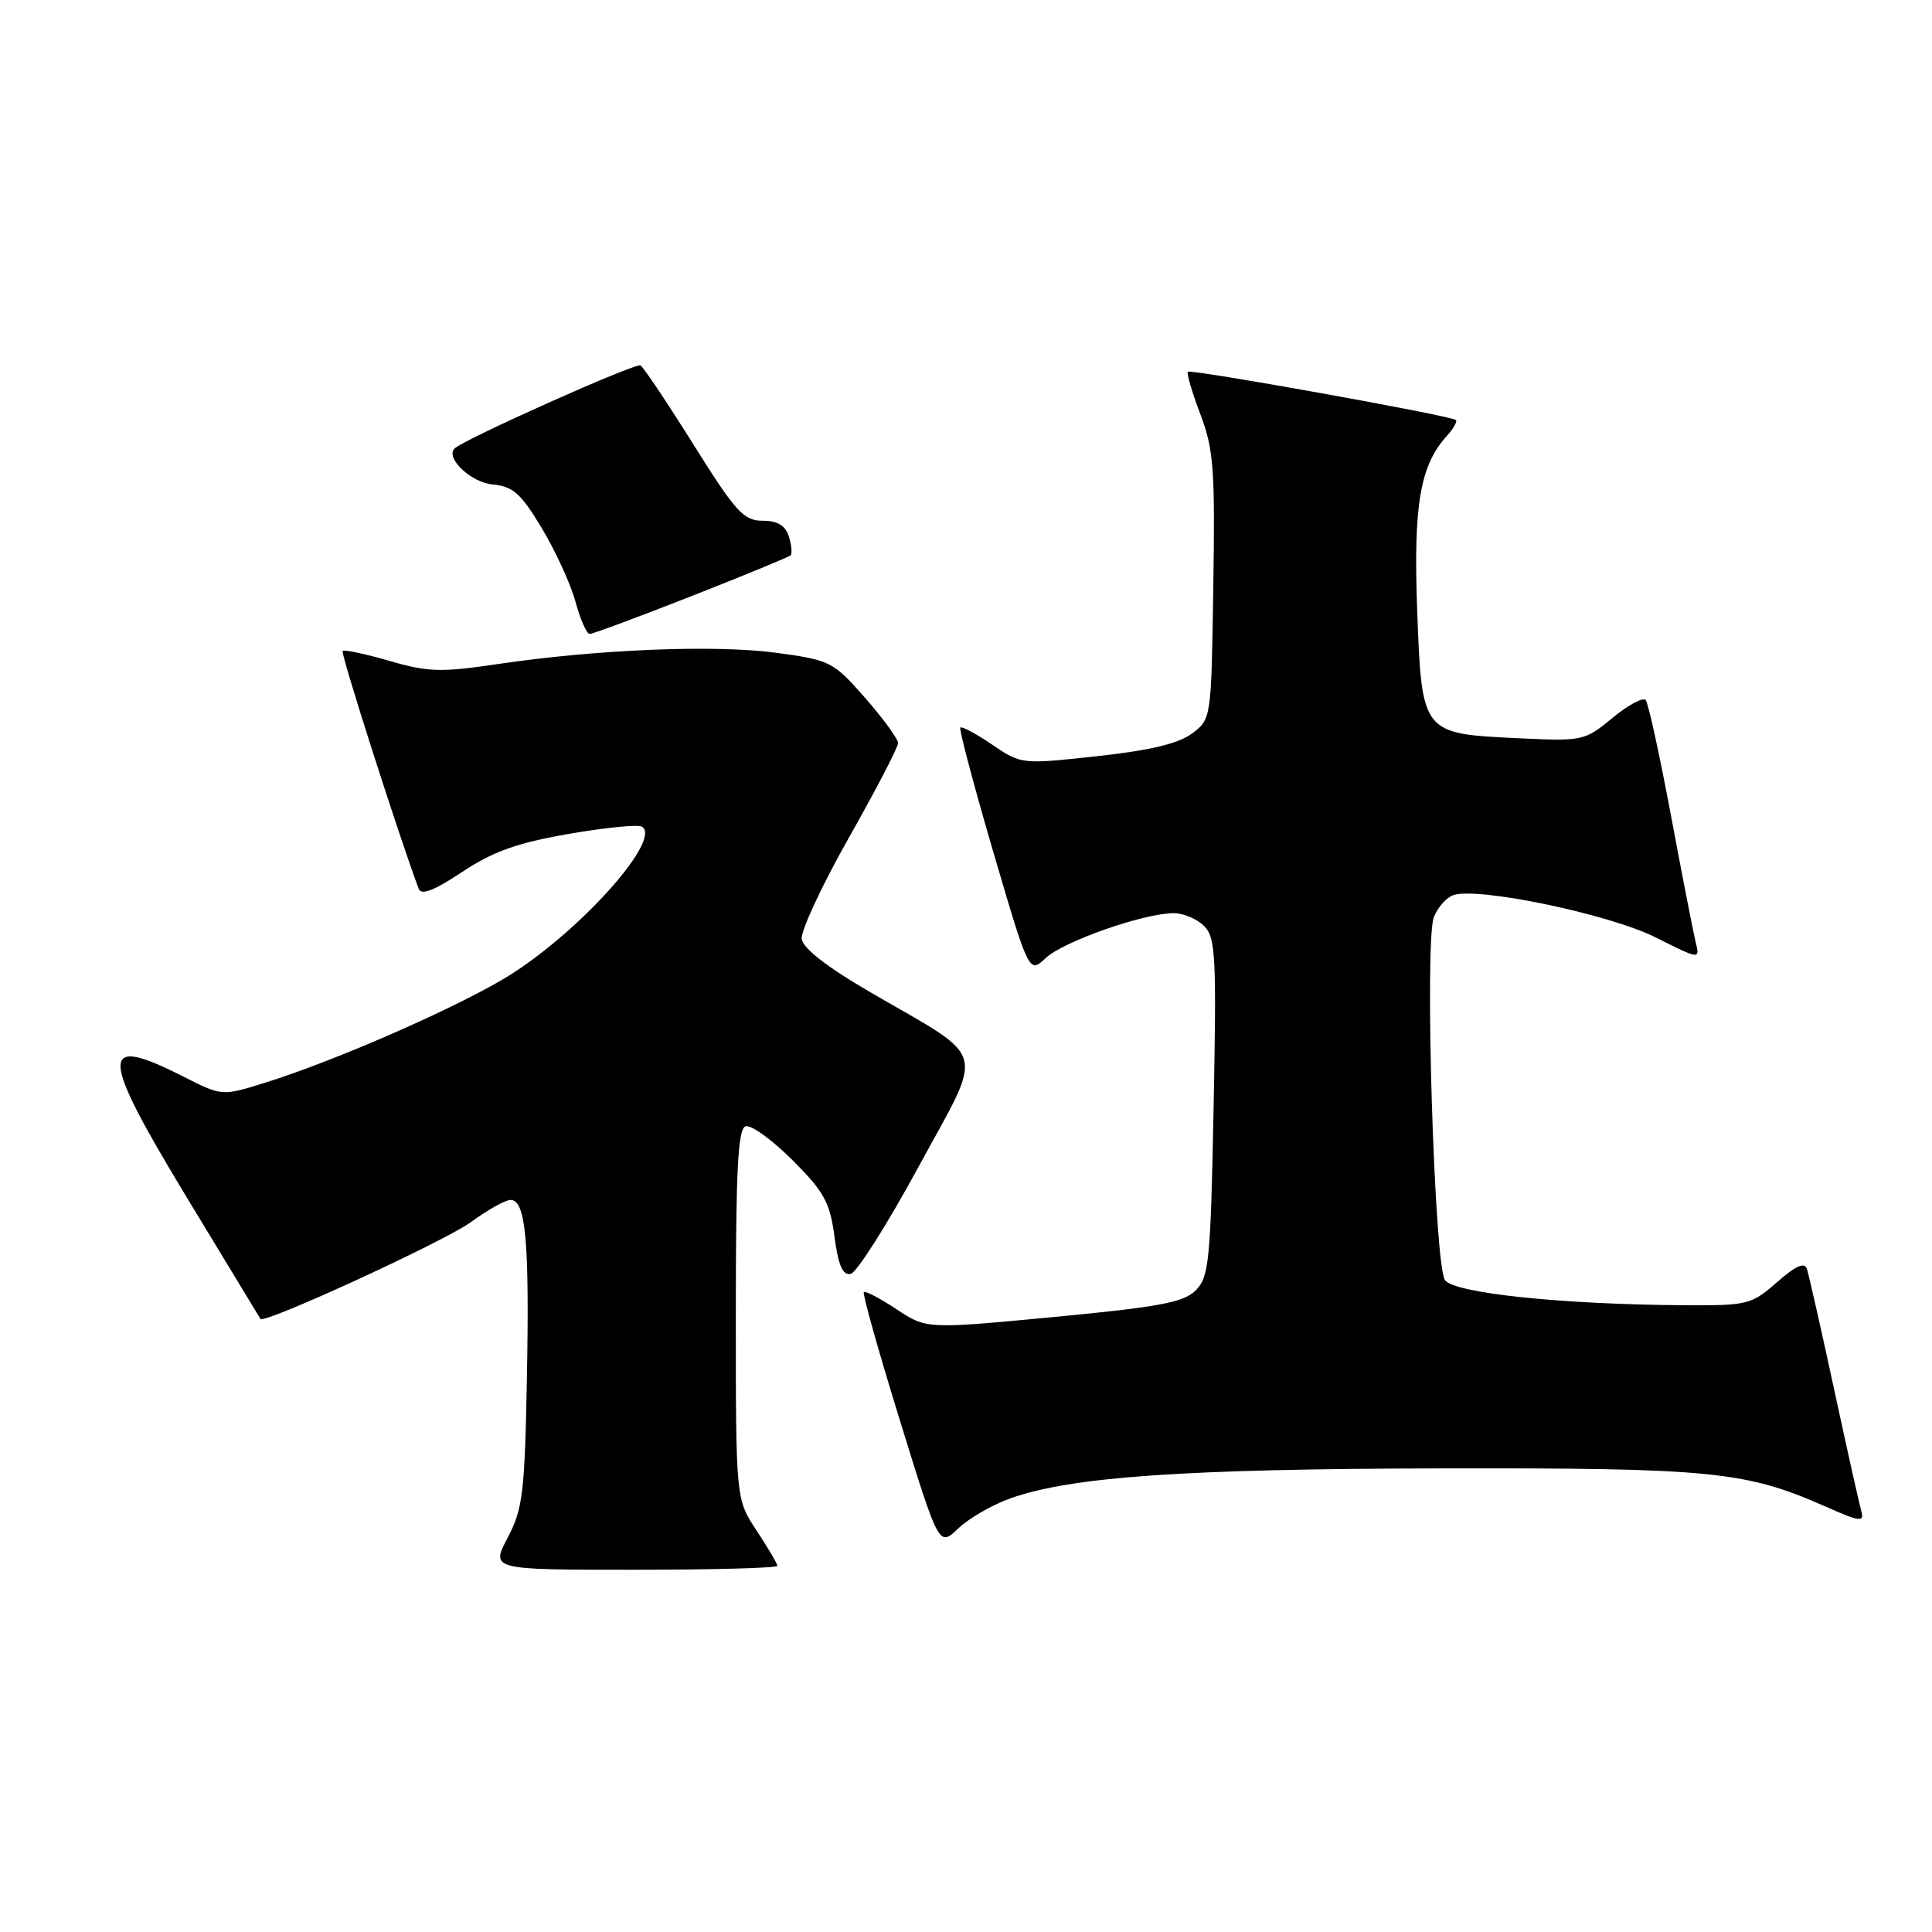 <?xml version="1.0" encoding="UTF-8" standalone="no"?>
<!DOCTYPE svg PUBLIC "-//W3C//DTD SVG 1.1//EN" "http://www.w3.org/Graphics/SVG/1.1/DTD/svg11.dtd" >
<svg xmlns="http://www.w3.org/2000/svg" xmlns:xlink="http://www.w3.org/1999/xlink" version="1.1" viewBox="0 0 256 256">
 <g >
 <path fill="currentColor"
d=" M 103.00 207.48 C 103.00 207.19 101.76 205.09 100.25 202.80 C 97.50 198.65 97.50 198.65 97.50 174.16 C 97.50 155.01 97.78 149.58 98.79 149.24 C 99.51 149.00 102.29 151.01 104.98 153.70 C 109.21 157.92 109.97 159.31 110.57 163.84 C 111.08 167.67 111.66 169.01 112.72 168.80 C 113.52 168.63 117.58 162.22 121.75 154.54 C 130.49 138.44 131.12 140.66 115.23 131.42 C 109.62 128.16 106.40 125.66 106.23 124.42 C 106.09 123.37 108.90 117.33 112.48 111.00 C 116.06 104.67 118.99 99.04 119.00 98.47 C 119.00 97.91 117.03 95.21 114.63 92.47 C 110.40 87.66 110.02 87.47 102.88 86.50 C 94.77 85.40 79.08 86.04 65.90 88.00 C 58.42 89.11 56.72 89.06 51.60 87.57 C 48.40 86.64 45.61 86.05 45.40 86.26 C 45.11 86.56 52.83 110.69 55.48 117.77 C 55.81 118.67 57.54 118.00 61.24 115.54 C 65.32 112.83 68.51 111.69 75.33 110.50 C 80.17 109.66 84.55 109.22 85.06 109.54 C 87.70 111.17 77.40 122.84 67.96 128.95 C 61.71 132.99 44.58 140.55 34.95 143.52 C 29.40 145.24 29.40 145.24 24.23 142.62 C 13.09 136.97 13.17 139.55 24.74 158.65 C 30.02 167.37 34.42 174.62 34.51 174.76 C 35.00 175.48 59.02 164.43 62.44 161.91 C 64.62 160.31 66.96 159.00 67.65 159.00 C 69.66 159.00 70.16 164.40 69.82 182.52 C 69.53 197.80 69.28 199.93 67.27 203.75 C 65.03 208.00 65.03 208.00 84.02 208.00 C 94.46 208.00 103.00 207.77 103.00 207.48 Z  M 133.93 198.52 C 142.02 195.67 156.97 194.63 191.00 194.57 C 226.74 194.50 231.30 194.95 241.81 199.59 C 246.47 201.66 247.06 201.73 246.63 200.22 C 246.36 199.27 244.73 191.97 243.01 184.00 C 241.29 176.03 239.67 168.89 239.43 168.15 C 239.12 167.19 237.97 167.70 235.46 169.90 C 232.08 172.87 231.57 173.00 223.22 172.95 C 207.00 172.85 192.74 171.36 191.47 169.63 C 190.05 167.68 188.73 124.85 189.99 121.53 C 190.46 120.29 191.60 118.98 192.52 118.63 C 195.59 117.45 213.21 121.11 219.38 124.21 C 225.26 127.16 225.26 127.16 224.68 124.83 C 224.37 123.55 222.89 115.97 221.40 108.00 C 219.91 100.03 218.41 93.17 218.06 92.76 C 217.71 92.36 215.73 93.42 213.66 95.13 C 209.95 98.19 209.74 98.23 200.99 97.81 C 188.39 97.21 188.38 97.21 187.78 80.71 C 187.27 66.95 188.17 61.68 191.69 57.79 C 192.59 56.80 193.14 55.83 192.91 55.65 C 192.22 55.07 157.79 48.88 157.40 49.26 C 157.21 49.46 157.95 51.99 159.05 54.88 C 160.82 59.54 161.01 62.15 160.77 77.71 C 160.50 95.27 160.50 95.29 157.94 97.20 C 156.14 98.54 152.35 99.44 145.35 100.20 C 135.36 101.29 135.31 101.28 131.47 98.67 C 129.35 97.23 127.45 96.21 127.25 96.41 C 127.06 96.61 129.02 104.03 131.62 112.90 C 136.35 129.02 136.35 129.02 138.57 126.94 C 140.91 124.74 151.58 121.00 155.52 121.00 C 156.80 121.00 158.62 121.76 159.55 122.70 C 161.08 124.22 161.20 126.69 160.81 146.73 C 160.41 167.16 160.20 169.24 158.43 170.99 C 156.84 172.58 153.56 173.19 139.63 174.51 C 122.76 176.11 122.76 176.11 118.79 173.48 C 116.60 172.03 114.65 171.01 114.46 171.21 C 114.26 171.41 116.42 179.09 119.26 188.27 C 124.42 204.97 124.42 204.97 126.97 202.53 C 128.38 201.18 131.51 199.38 133.93 198.52 Z  M 91.60 79.00 C 98.60 76.25 104.52 73.81 104.76 73.58 C 104.99 73.34 104.89 72.22 104.52 71.08 C 104.06 69.62 103.02 69.00 101.04 69.00 C 98.54 69.00 97.48 67.83 91.91 58.94 C 88.45 53.41 85.28 48.67 84.87 48.42 C 84.24 48.03 61.44 58.22 60.23 59.43 C 58.98 60.68 62.39 63.91 65.25 64.19 C 67.99 64.45 69.01 65.36 71.80 70.00 C 73.62 73.03 75.62 77.41 76.26 79.75 C 76.89 82.09 77.74 84.00 78.14 84.00 C 78.54 84.00 84.60 81.75 91.60 79.00 Z "/>
</g>
</svg>